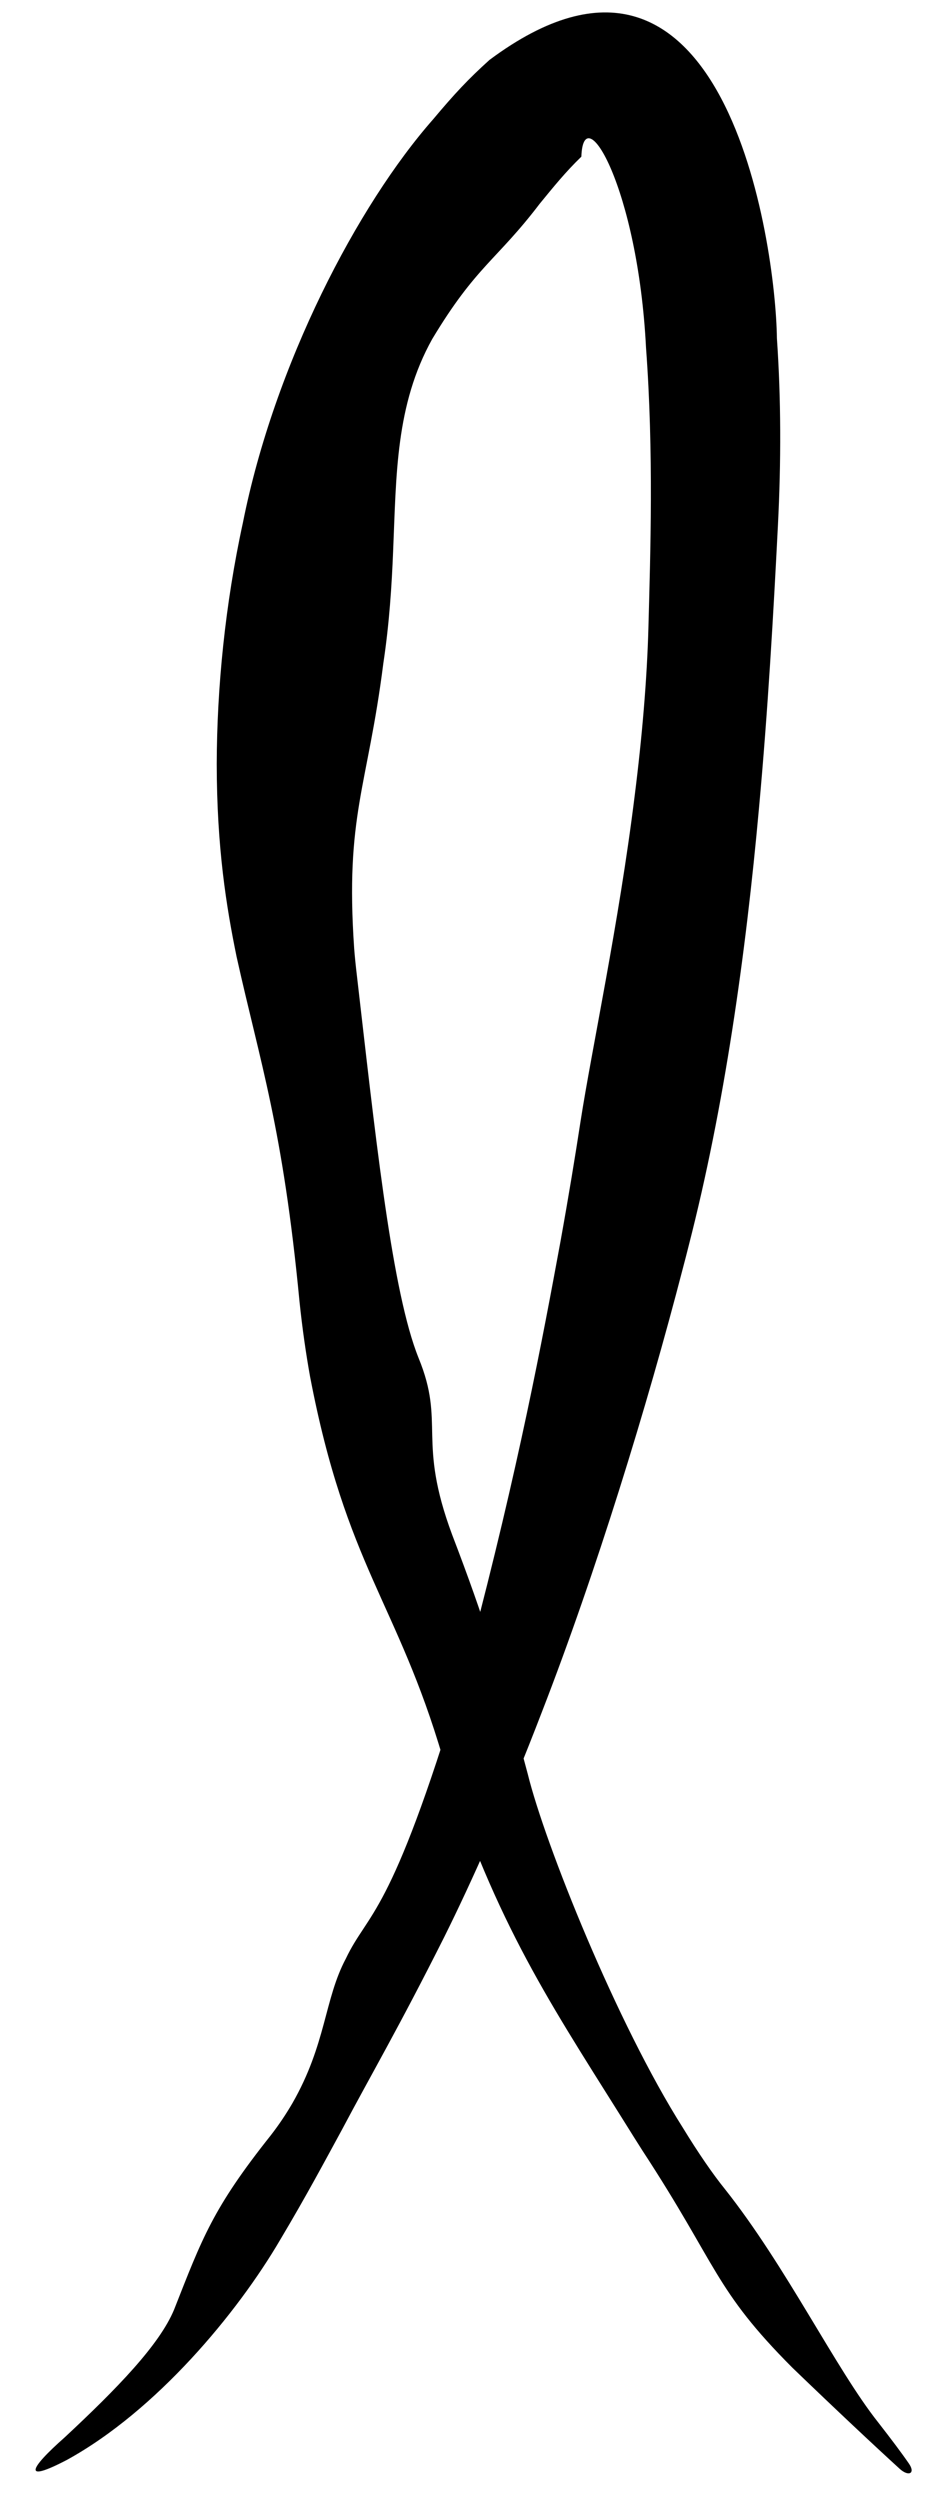 <svg width="10" height="27" viewBox="0 0 10 27" fill="none" xmlns="http://www.w3.org/2000/svg">
<path d="M4.673 3.661C4.275 4.374 4.285 5.134 4.25 5.952C4.235 6.322 4.21 6.727 4.144 7.165C3.973 8.511 3.73 8.804 3.829 10.245C3.836 10.336 3.846 10.432 3.858 10.533C4.048 12.172 4.222 13.837 4.498 14.595C4.507 14.62 4.516 14.643 4.525 14.666C4.818 15.379 4.505 15.546 4.888 16.575C5.24 17.492 5.423 18.094 5.632 18.885C5.656 18.975 5.68 19.065 5.706 19.161C5.892 19.916 6.667 21.853 7.383 22.981C7.548 23.251 7.708 23.483 7.836 23.641C8.5 24.477 9.035 25.584 9.494 26.162C9.639 26.348 9.747 26.492 9.825 26.605C9.9 26.712 9.825 26.753 9.725 26.662C9.452 26.413 9.046 26.033 8.567 25.572C7.719 24.722 7.764 24.477 6.947 23.229C6.918 23.183 6.888 23.136 6.857 23.087C6.013 21.733 5.429 20.91 4.851 19.186C4.83 19.119 4.808 19.05 4.786 18.98C4.296 17.31 3.743 16.91 3.352 14.867C3.308 14.622 3.269 14.354 3.238 14.058C3.058 12.176 2.813 11.481 2.558 10.334C2.447 9.794 2.344 9.156 2.343 8.251C2.345 7.427 2.434 6.526 2.626 5.645C2.967 3.934 3.866 2.215 4.683 1.288C4.912 1.015 5.062 0.854 5.292 0.647C7.834 -1.245 8.386 2.632 8.399 3.653C8.444 4.307 8.445 4.982 8.41 5.674C8.362 6.618 8.302 7.673 8.205 8.731C8.061 10.317 7.832 11.948 7.446 13.451C7.426 13.531 7.405 13.613 7.383 13.695C6.995 15.193 6.441 16.989 5.86 18.485C5.479 19.478 5.092 20.339 4.802 20.921C4.305 21.909 4.023 22.386 3.694 23.006C3.516 23.332 3.314 23.712 3.029 24.19C2.563 24.985 1.692 26.033 0.727 26.565C0.246 26.817 0.305 26.672 0.7 26.323C1.268 25.794 1.724 25.324 1.882 24.944C2.187 24.17 2.3 23.85 2.927 23.062C3.021 22.941 3.098 22.823 3.161 22.715C3.528 22.075 3.505 21.592 3.739 21.153C3.983 20.64 4.221 20.723 4.981 18.195C5.015 18.076 5.05 17.951 5.085 17.819C5.606 15.848 5.866 14.455 6.058 13.415C6.15 12.905 6.218 12.488 6.276 12.112C6.396 11.336 6.691 9.973 6.862 8.589C6.94 7.973 6.995 7.338 7.01 6.775C7.031 5.98 7.068 4.889 6.984 3.755C6.896 2.03 6.307 1.048 6.285 1.692C6.111 1.86 5.981 2.022 5.835 2.2C5.368 2.813 5.148 2.871 4.673 3.661Z" fill="black"/>
</svg>
